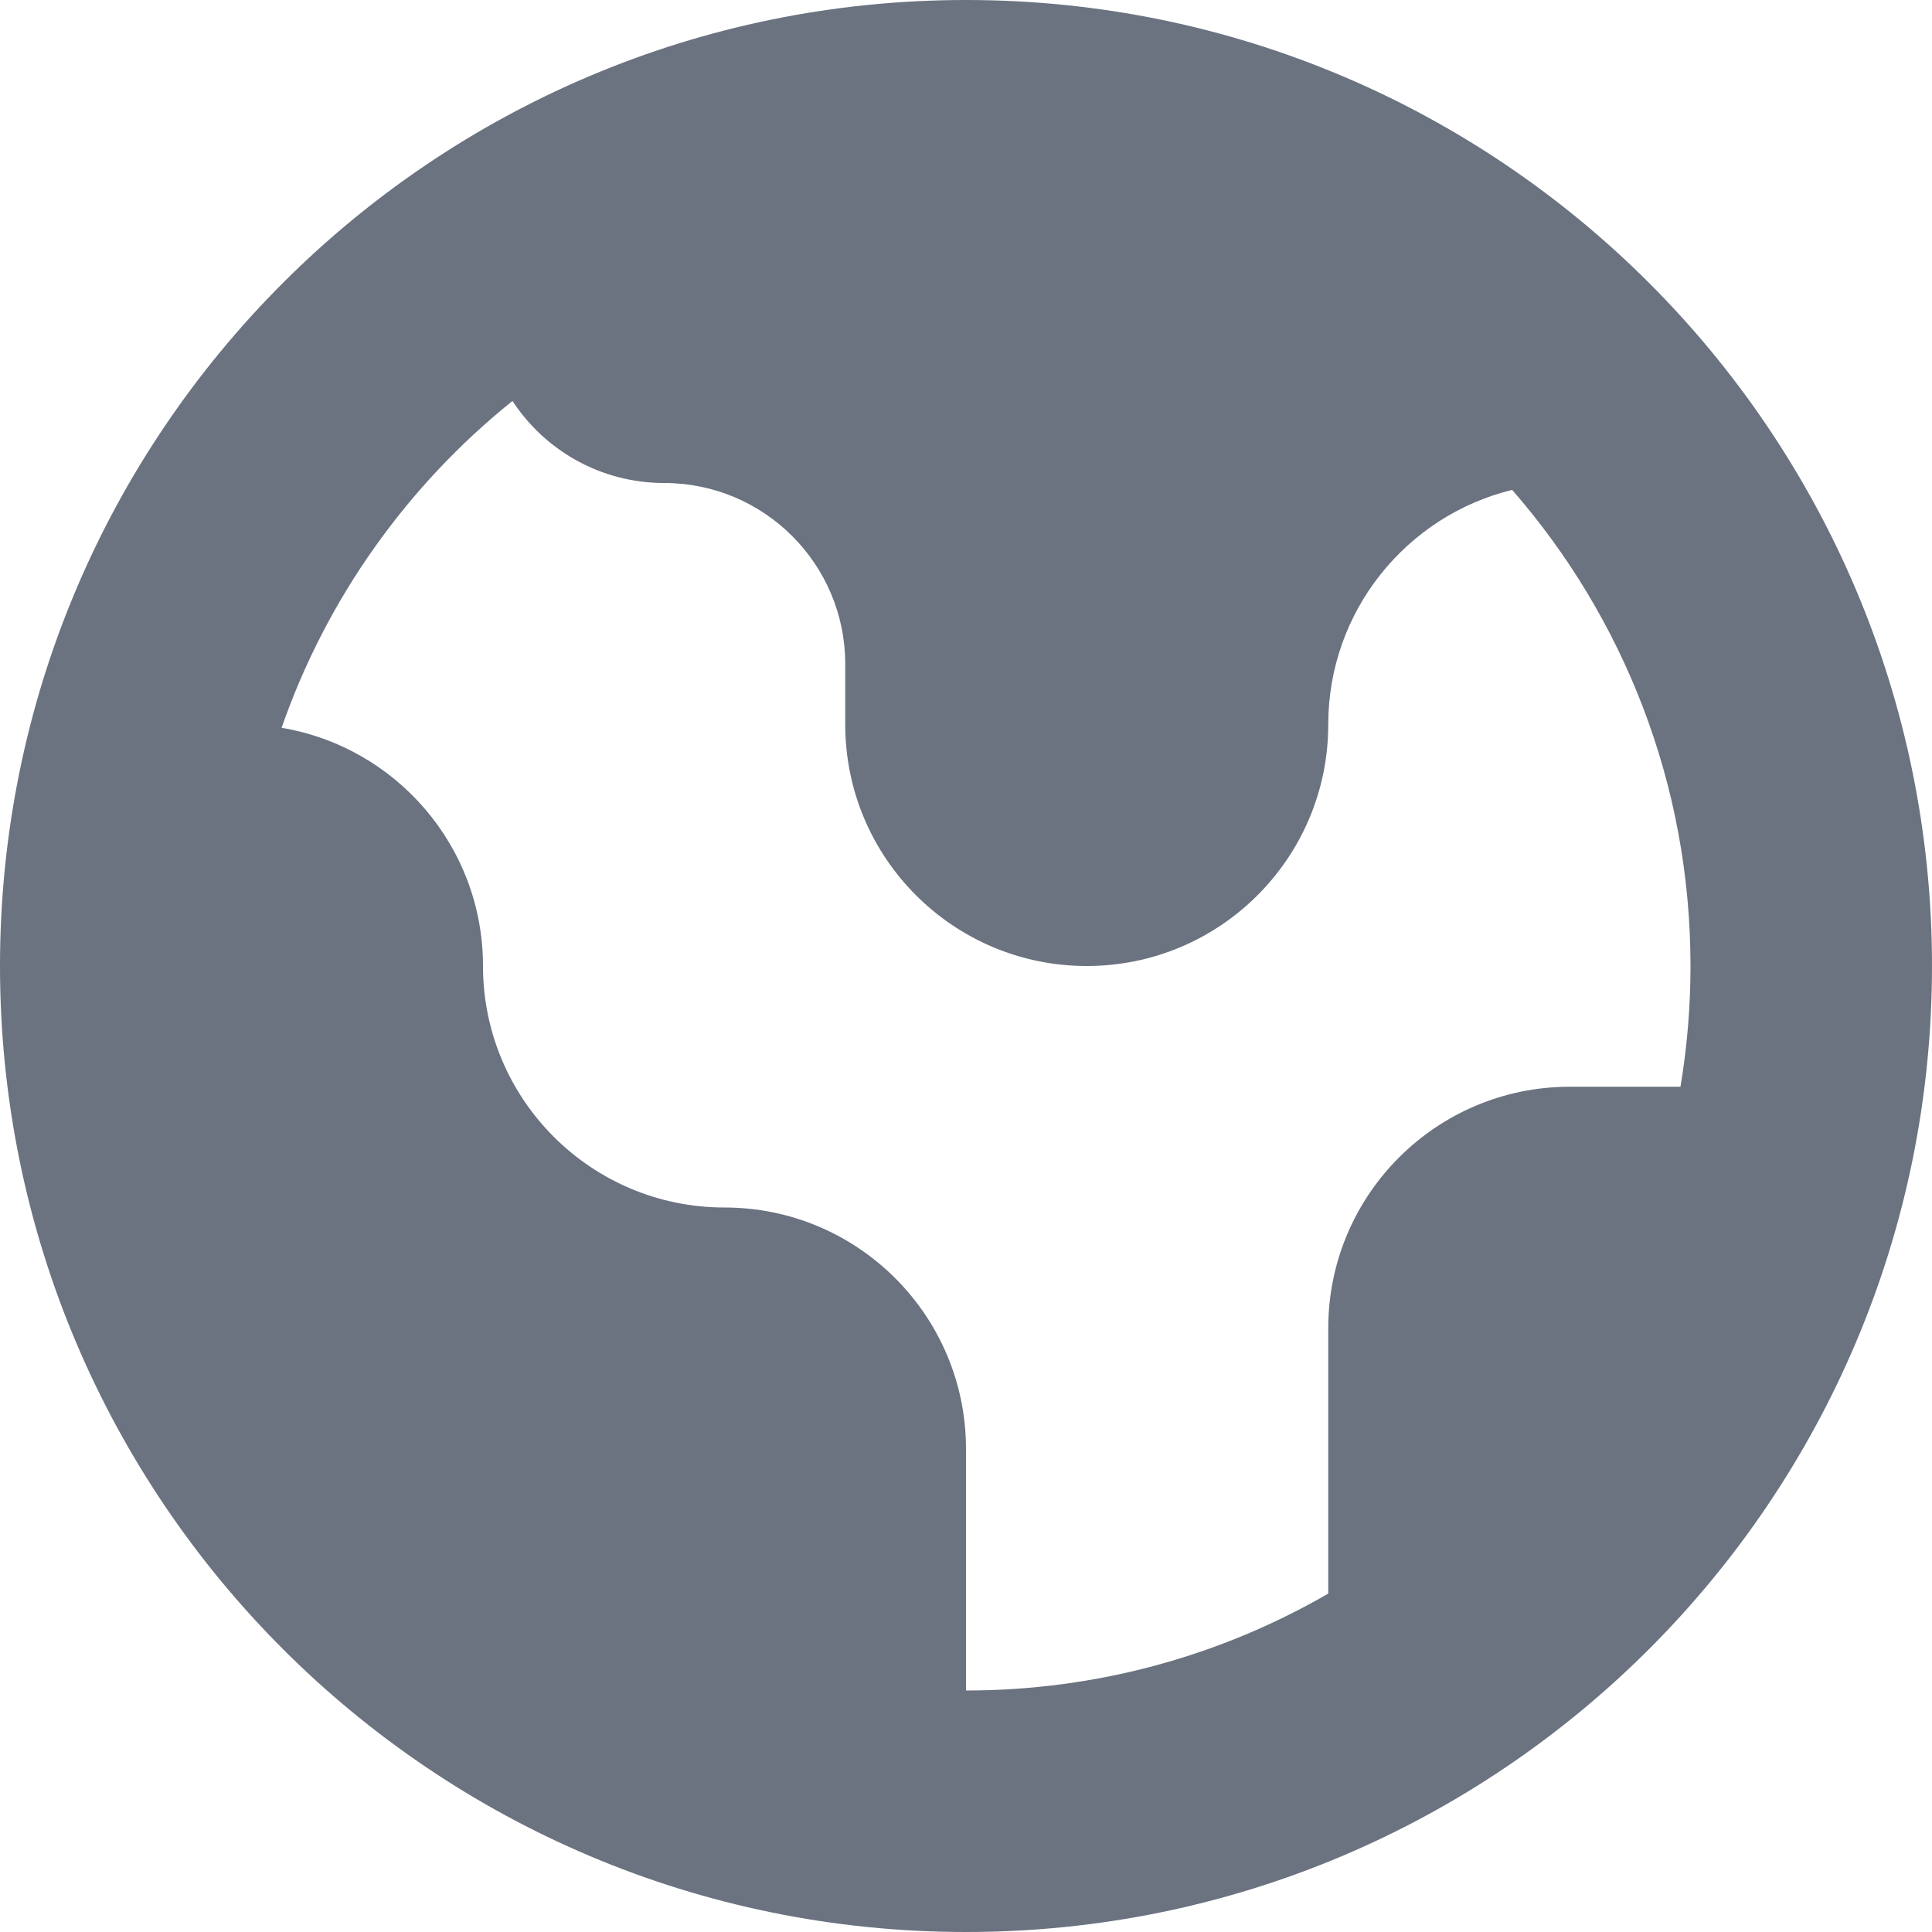 <svg width="32" height="32" viewBox="0 0 32 32" fill="none" xmlns="http://www.w3.org/2000/svg">
<path fill-rule="evenodd" clip-rule="evenodd" d="M16 32C24.837 32 32 24.837 32 16C32 7.163 24.837 0 16 0C7.163 0 0 7.163 0 16C0 24.837 7.163 32 16 32ZM4.664 12.055C5.411 9.907 6.751 8.037 8.488 6.641C9.024 7.459 9.949 8 11 8C12.657 8 14 9.343 14 11V12C14 14.209 15.791 16 18 16C20.209 16 22 14.209 22 12C22 10.12 23.297 8.542 25.046 8.114C26.886 10.223 28 12.981 28 16C28 16.681 27.943 17.35 27.834 18H26C23.791 18 22 19.791 22 22V26.395C20.235 27.416 18.186 28 16 28V24C16 21.791 14.209 20 12 20C9.791 20 8 18.209 8 16C8 14.017 6.557 12.371 4.664 12.055Z" fill="#6B7280"/>
</svg>
